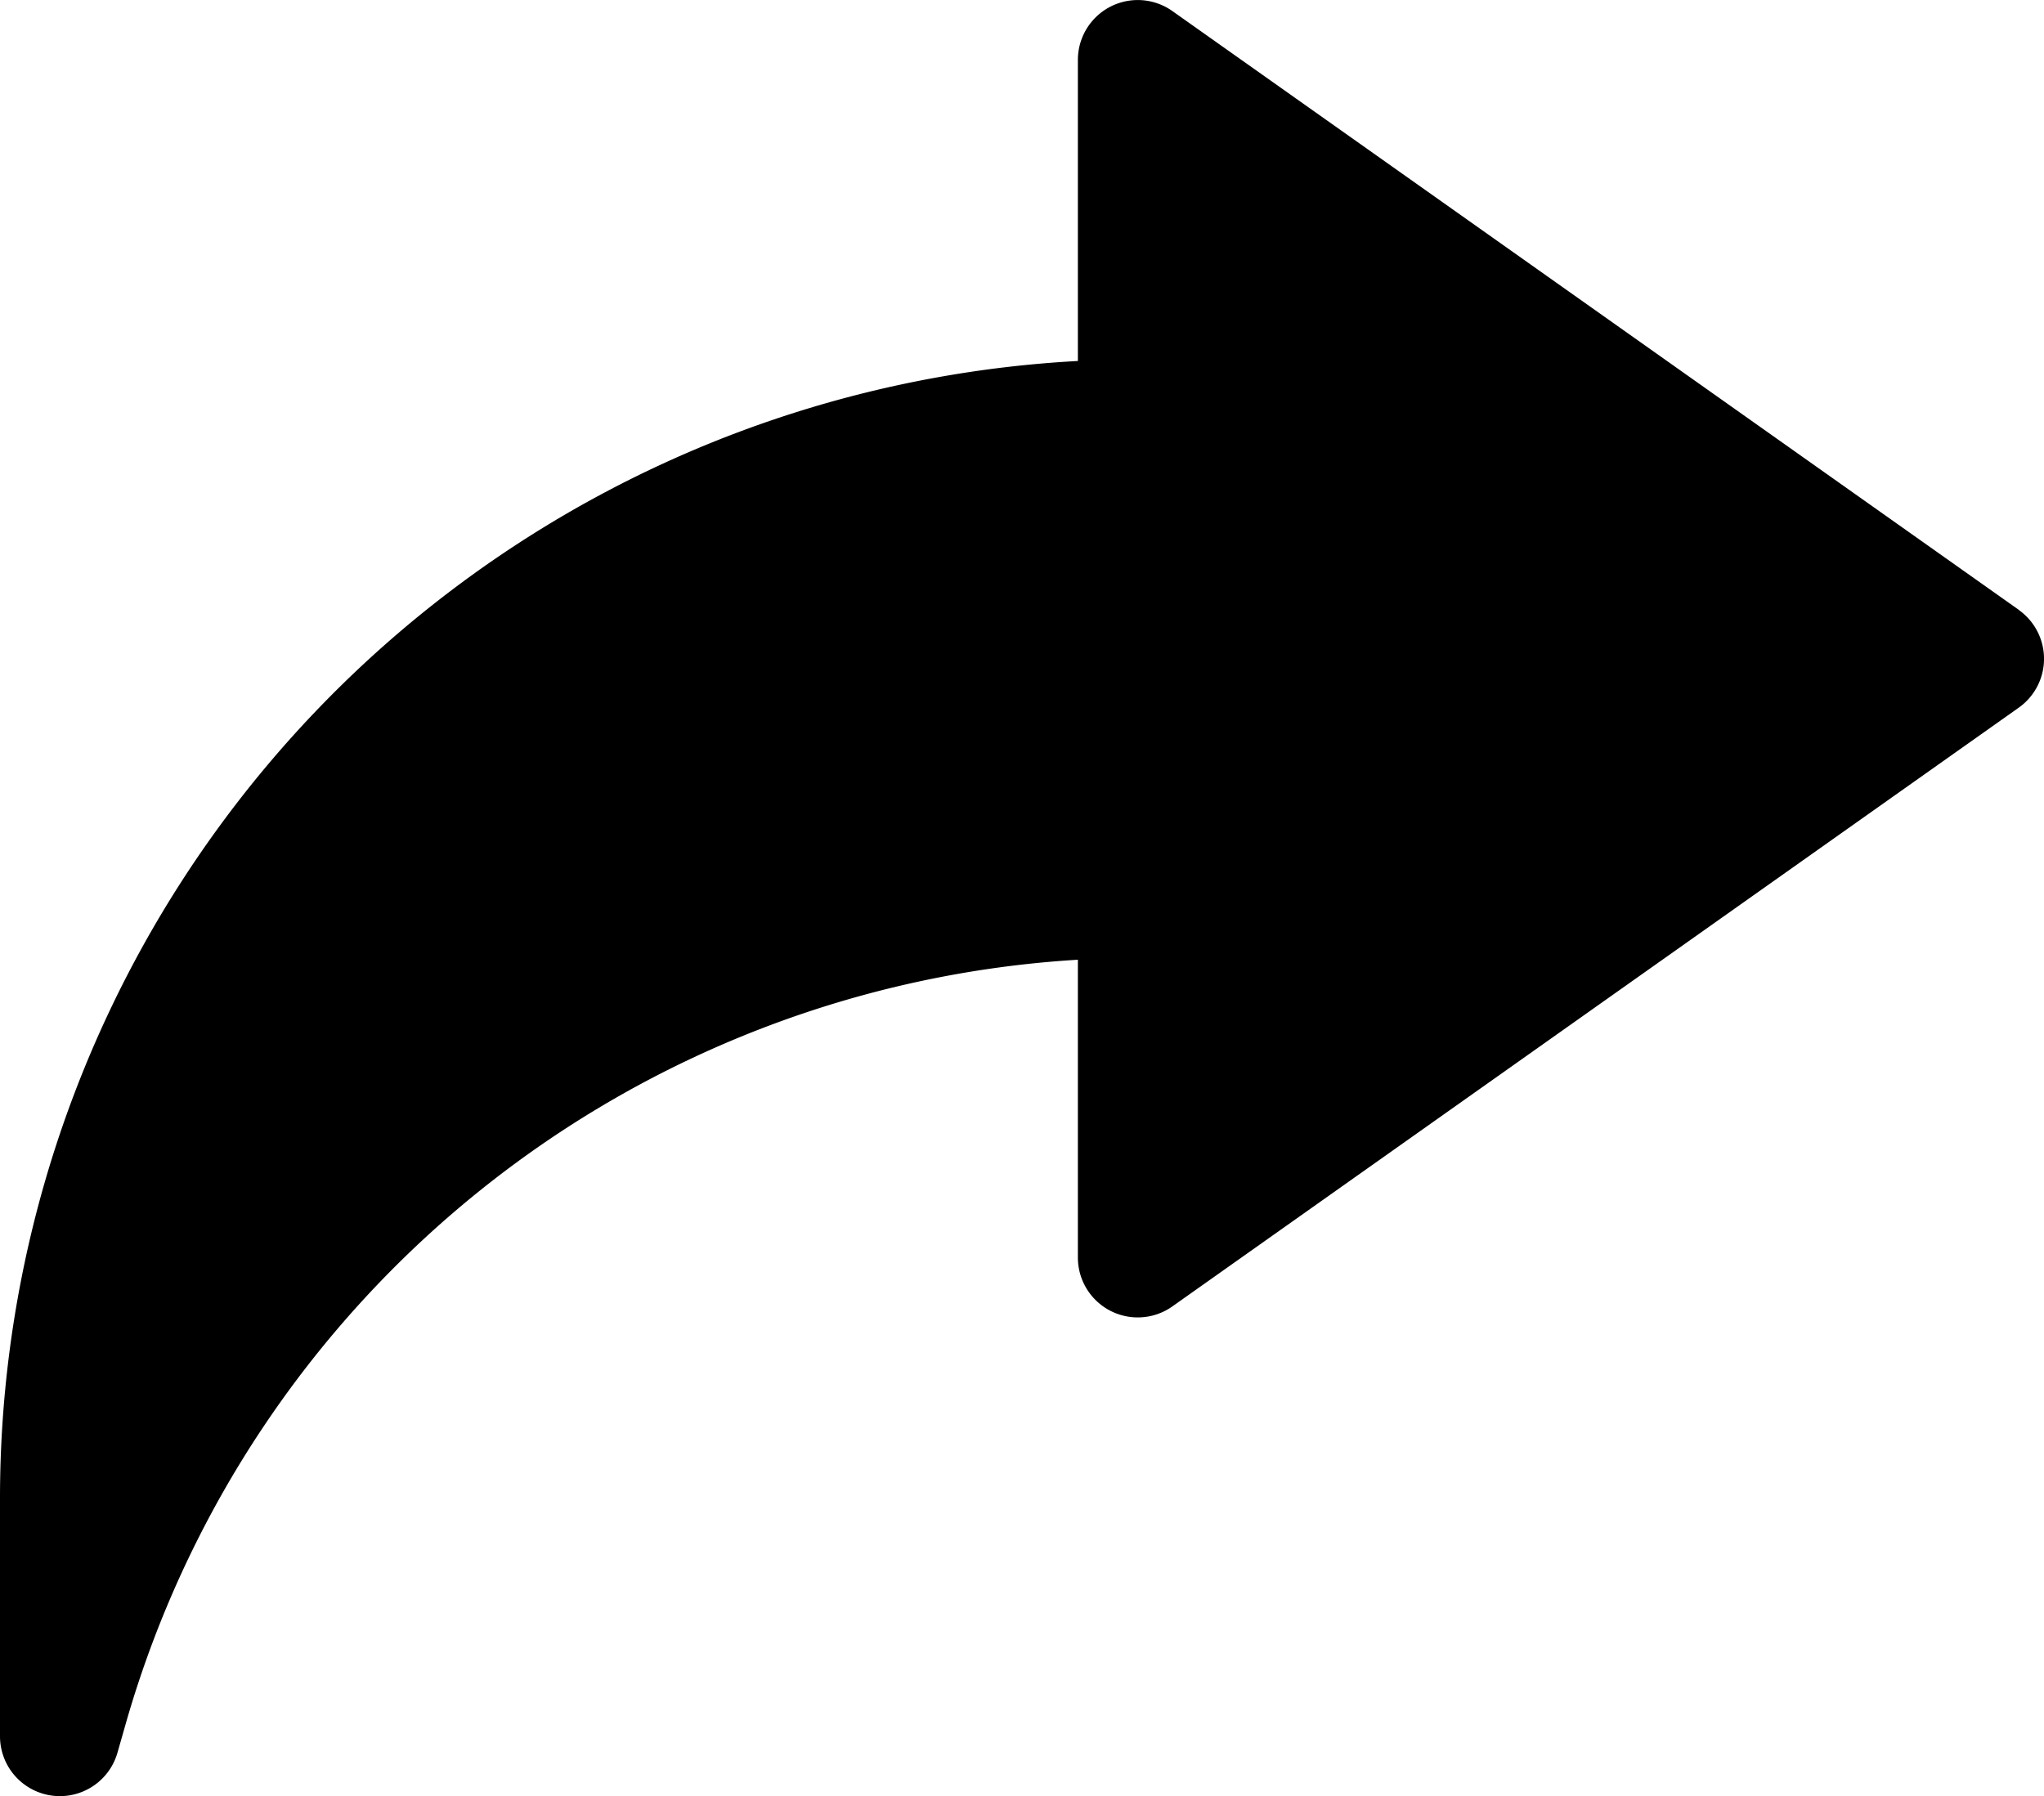 <svg id="next-2" xmlns="http://www.w3.org/2000/svg" width="16.35" height="14.371" viewBox="0 0 16.35 14.371">
  <g id="Grupo_7" data-name="Grupo 7" transform="translate(0 0)">
    <g id="Grupo_6" data-name="Grupo 6" transform="translate(0)">
      <path id="Trazado_8" data-name="Trazado 8" d="M16.15,35.87,9.38,31.08a.479.479,0,0,0-.758.39v2.408A9.112,9.112,0,0,0,0,42.966v1.916a.479.479,0,0,0,.939.132l.074-.259a8.451,8.451,0,0,1,7.609-6.087V41.05a.479.479,0,0,0,.758.39l6.77-4.79a.479.479,0,0,0,0-.779Z" transform="translate(0 -30.99)"/>
    </g>
  </g>
</svg>
